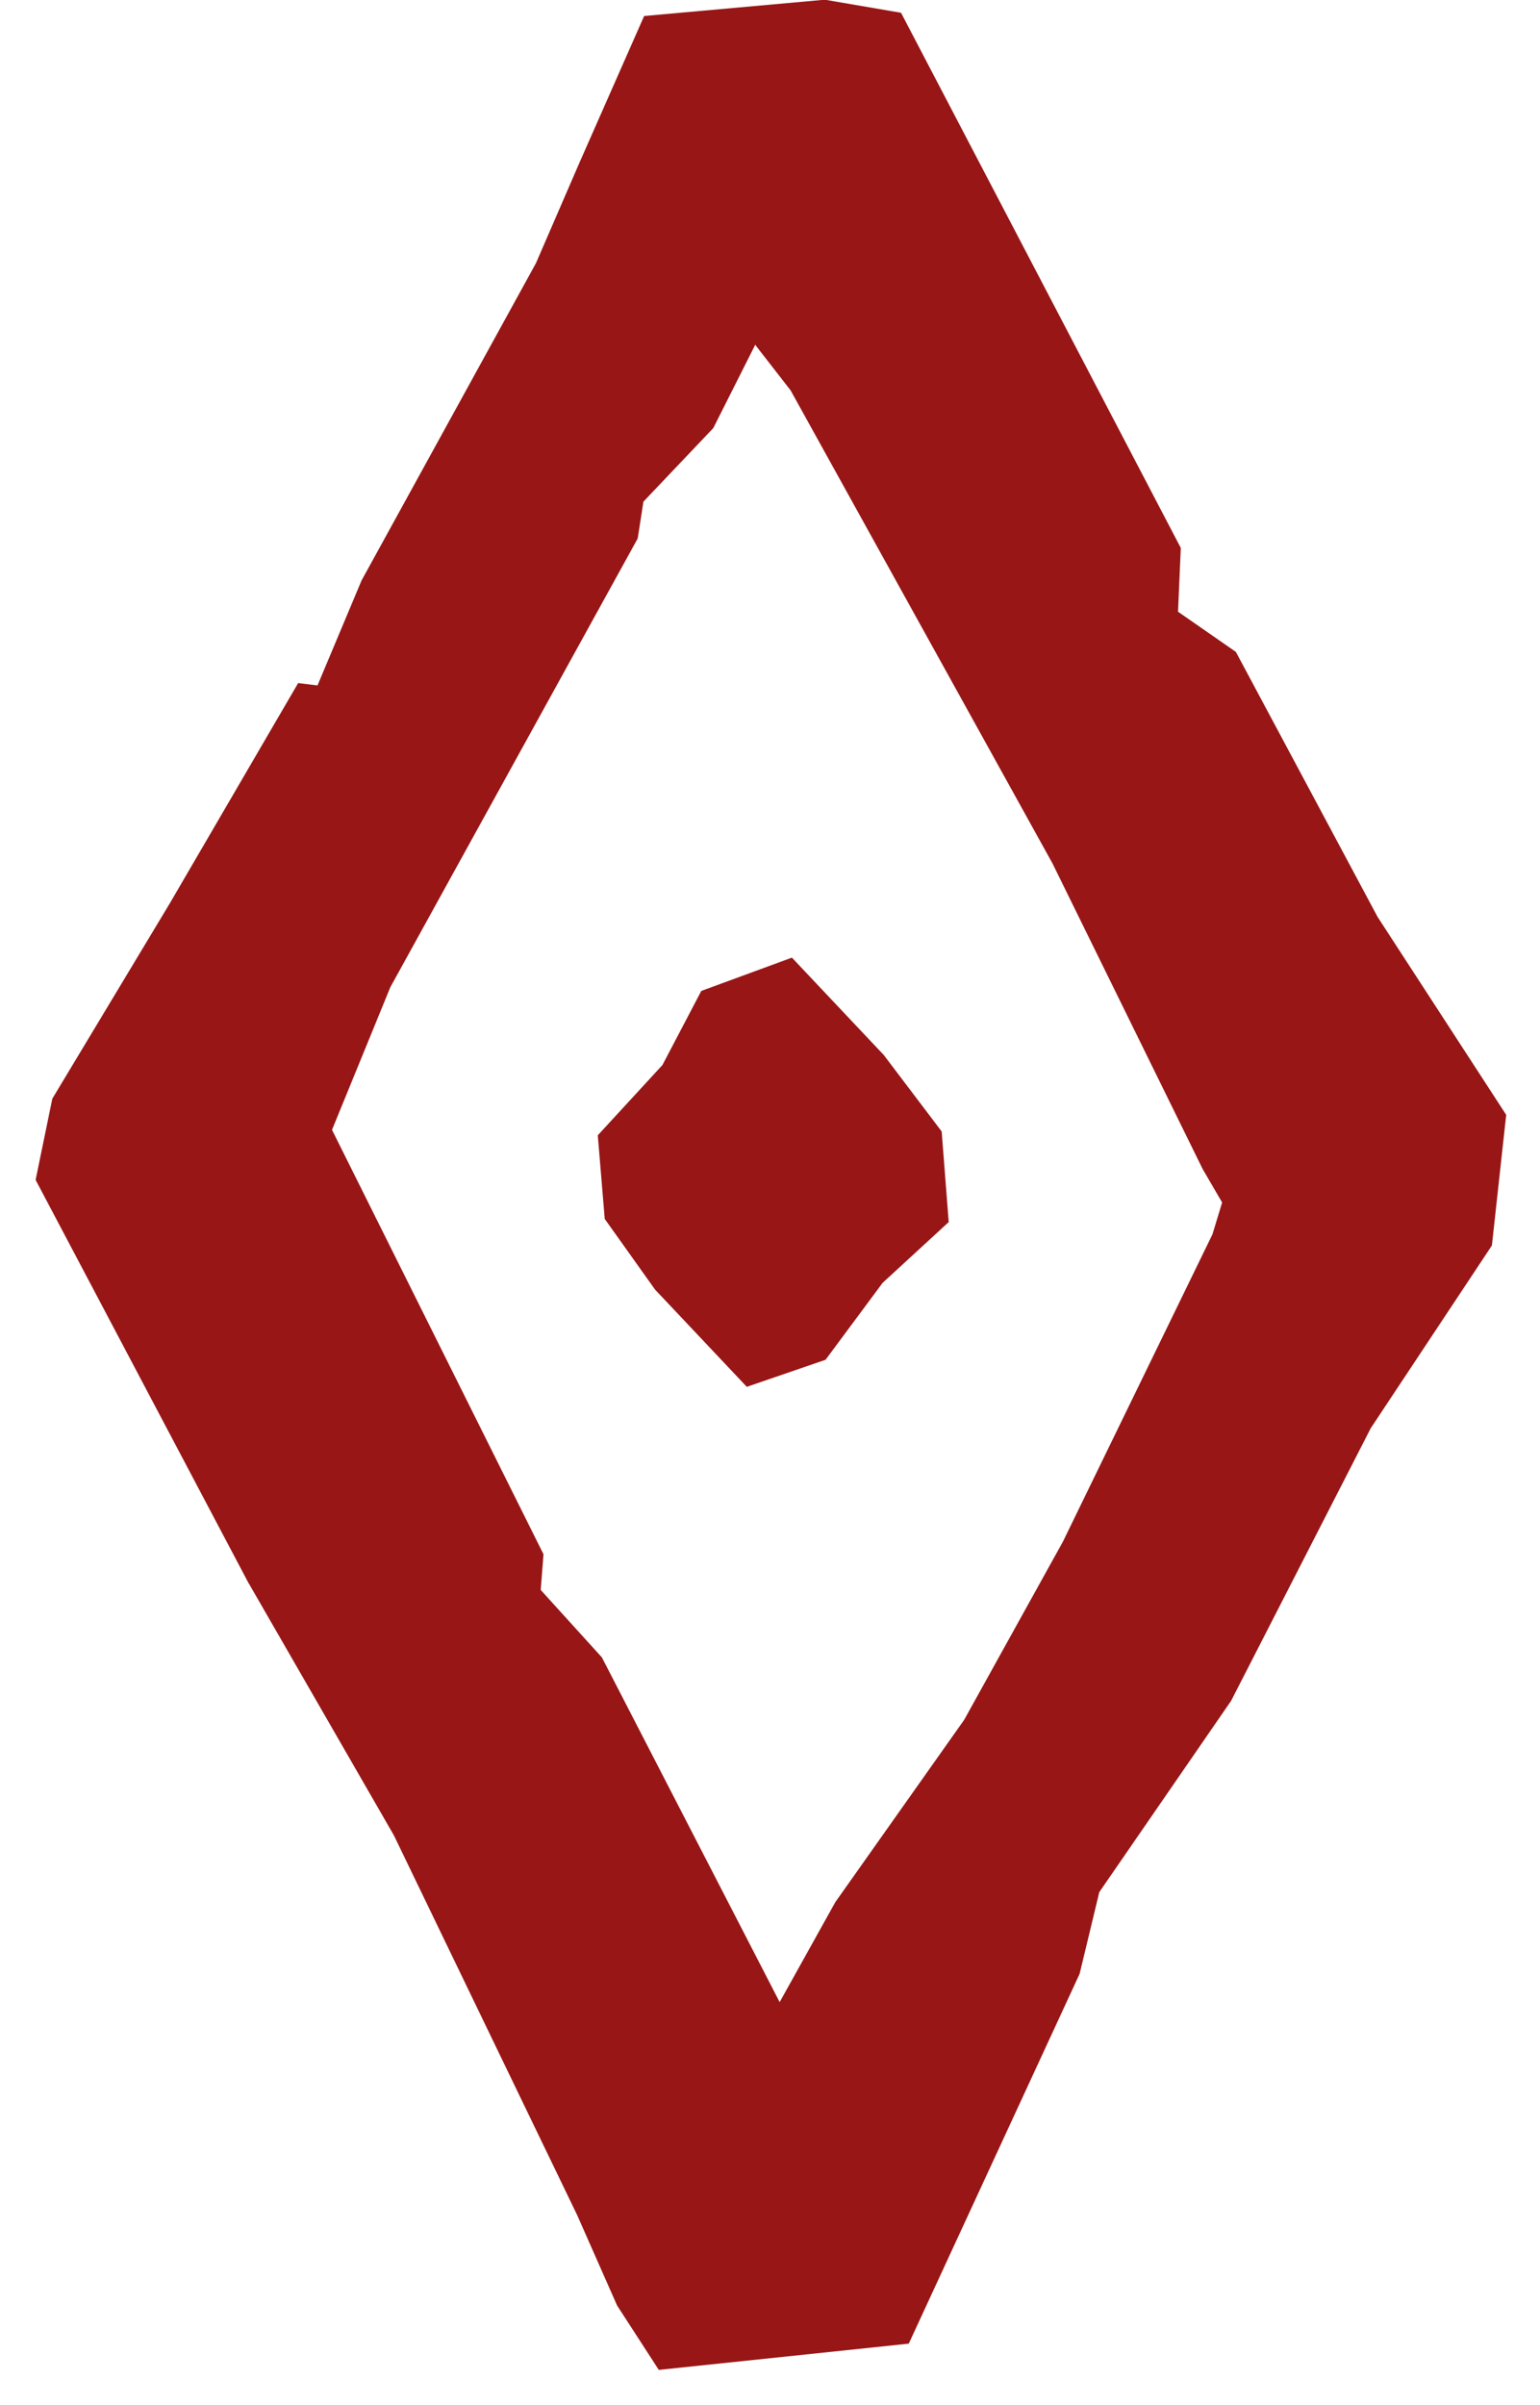 <svg width="41" height="64" viewBox="0 0 41 64" fill="none" xmlns="http://www.w3.org/2000/svg">
<path d="M18.313 1.463L18.019 1.49L17.9 1.76L16.602 4.703L16.602 4.703L16.6 4.706L15.403 7.47L10.776 15.883L10.763 15.906L10.753 15.93L9.261 19.484L8.955 19.447L8.628 19.407L8.462 19.691L5.588 24.621L2.62 29.551L2.576 29.624L2.559 29.708L2.281 31.061L2.245 31.236L2.328 31.395L7.71 41.579L7.714 41.587L7.719 41.595L11.606 48.342L16.512 58.502L17.529 60.802L17.546 60.839L17.567 60.872L18.031 61.588L18.198 61.845L18.503 61.813L23.049 61.336L23.332 61.306L23.451 61.048L27.533 52.217L27.554 52.172L27.566 52.124L28.1 49.907L31.666 44.732L31.685 44.706L31.7 44.677L35.398 37.461L38.444 32.87L38.511 32.769L38.525 32.648L38.803 30.102L38.822 29.924L38.725 29.775L35.582 24.939L31.974 18.195L31.917 18.089L31.818 18.02L30.096 16.825L30.177 14.952L30.183 14.818L30.12 14.698L23.255 1.571L23.14 1.351L22.896 1.309L21.968 1.15L21.904 1.139L21.839 1.145L18.313 1.463ZM14.998 44.776L14.968 44.718L14.924 44.669L13.121 42.681L13.197 41.703L13.207 41.565L13.146 41.441L7.494 30.107L9.253 25.808L15.734 14.058L15.777 13.98L15.79 13.893L15.952 12.854L17.885 10.819L17.936 10.765L17.969 10.7L19.614 7.433L20.268 6.966L21.169 8.571L21.188 8.604L21.21 8.633L22.114 9.796L29.141 22.482L33.125 30.586L33.133 30.602L33.142 30.617L33.867 31.861L33.419 33.333L33.403 33.329L29.419 41.513L26.748 46.33L23.331 51.161L23.316 51.183L23.302 51.207L20.767 55.76L19.633 53.758L14.998 44.776ZM19.763 27.191L19.582 27.258L19.492 27.428L18.688 28.961L17.341 30.425L17.192 30.586L17.21 30.805L17.303 31.919L17.314 32.056L17.394 32.168L18.415 33.6L18.435 33.628L18.458 33.653L20.035 35.324L20.257 35.558L20.561 35.453L21.025 35.294L21.172 35.244L21.265 35.119L22.535 33.407L23.799 32.246L23.978 32.081L23.959 31.839L23.867 30.645L23.855 30.499L23.767 30.382L22.56 28.791L22.544 28.769L22.526 28.749L20.948 27.079L20.722 26.839L20.412 26.953L19.763 27.191Z" fill="#981616" stroke="#981616"/>
<mask id="path-2-outside-1_11_14" maskUnits="userSpaceOnUse" x="0" y="-1" width="41" height="65" fill="black">
<rect fill="white" y="-1" width="41" height="65"/>
<path fill-rule="evenodd" clip-rule="evenodd" d="M17.826 1.369L21.919 1L23.332 1.242L30.426 14.805L30.34 16.784L32.135 18.03L35.814 24.906L39.067 29.91L38.752 32.789L35.63 37.495L31.917 44.74L28.338 49.932L27.794 52.19L23.525 61.425L18.045 62L17.312 60.869L16.281 58.536L16.273 58.518L11.373 48.371L7.487 41.627L7.481 41.618L2 31.245L2.338 29.603L5.354 24.591L5.359 24.584L8.47 19.248L9.082 19.323L10.528 15.88L15.168 7.443L16.363 4.684L16.365 4.68L17.826 1.369ZM15.853 7.69L11.214 16.124L9.544 20.102V20.022L8.894 19.943L6.018 24.876L3.049 29.809L2.771 31.161L8.152 41.346L12.049 48.108L16.966 58.293L17.987 60.6L18.451 61.316L22.997 60.839L27.08 52.007L27.637 49.7L31.255 44.449L34.966 37.208L38.028 32.593L38.306 30.047L35.152 25.194L31.533 18.431L29.585 17.079L29.678 14.93L22.812 1.802L21.884 1.643L18.358 1.961L17.059 4.905L15.853 7.69ZM15.196 44.676L19.867 53.729L20.765 55.314L23.086 51.147L26.518 46.294L29.185 41.484L33.168 33.303L33.184 33.306L33.621 31.869L32.9 30.632L28.907 22.51L21.886 9.835L20.959 8.643L20.175 7.247L19.835 7.49L18.164 10.808L16.19 12.886L16.017 13.999L9.489 25.834L7.742 30.104L13.451 41.554L13.365 42.658L15.196 44.676ZM12.606 42.857L12.699 41.664L6.946 30.127L8.802 25.592L15.296 13.816L15.482 12.623L17.523 10.475L19.286 6.974V7.054L20.399 6.258V6.178L21.606 8.327L22.534 9.52L29.585 22.25L33.575 30.366L34.41 31.798L33.853 33.628V33.548L29.863 41.743L27.172 46.597L23.74 51.45L20.771 56.781L19.193 53.996L14.554 45.005L12.606 42.857ZM20.399 34.98L18.822 33.31L17.802 31.878L17.709 30.764L19.101 29.252L19.936 27.661L20.585 27.422L22.162 29.093L23.369 30.684L23.461 31.878L22.162 33.071L20.863 34.821L20.399 34.98ZM22.752 33.462L21.361 35.336L20.167 35.746L18.214 33.677L17.074 32.077L16.948 30.563L18.461 28.919L19.377 27.173L20.809 26.647L22.764 28.718L24.096 30.476L24.223 32.11L22.752 33.462Z"/>
</mask>
<path fill-rule="evenodd" clip-rule="evenodd" d="M17.826 1.369L21.919 1L23.332 1.242L30.426 14.805L30.34 16.784L32.135 18.03L35.814 24.906L39.067 29.91L38.752 32.789L35.63 37.495L31.917 44.74L28.338 49.932L27.794 52.19L23.525 61.425L18.045 62L17.312 60.869L16.281 58.536L16.273 58.518L11.373 48.371L7.487 41.627L7.481 41.618L2 31.245L2.338 29.603L5.354 24.591L5.359 24.584L8.47 19.248L9.082 19.323L10.528 15.88L15.168 7.443L16.363 4.684L16.365 4.68L17.826 1.369ZM15.853 7.69L11.214 16.124L9.544 20.102V20.022L8.894 19.943L6.018 24.876L3.049 29.809L2.771 31.161L8.152 41.346L12.049 48.108L16.966 58.293L17.987 60.6L18.451 61.316L22.997 60.839L27.08 52.007L27.637 49.7L31.255 44.449L34.966 37.208L38.028 32.593L38.306 30.047L35.152 25.194L31.533 18.431L29.585 17.079L29.678 14.93L22.812 1.802L21.884 1.643L18.358 1.961L17.059 4.905L15.853 7.69ZM15.196 44.676L19.867 53.729L20.765 55.314L23.086 51.147L26.518 46.294L29.185 41.484L33.168 33.303L33.184 33.306L33.621 31.869L32.9 30.632L28.907 22.51L21.886 9.835L20.959 8.643L20.175 7.247L19.835 7.49L18.164 10.808L16.19 12.886L16.017 13.999L9.489 25.834L7.742 30.104L13.451 41.554L13.365 42.658L15.196 44.676ZM12.606 42.857L12.699 41.664L6.946 30.127L8.802 25.592L15.296 13.816L15.482 12.623L17.523 10.475L19.286 6.974V7.054L20.399 6.258V6.178L21.606 8.327L22.534 9.52L29.585 22.25L33.575 30.366L34.41 31.798L33.853 33.628V33.548L29.863 41.743L27.172 46.597L23.74 51.45L20.771 56.781L19.193 53.996L14.554 45.005L12.606 42.857ZM20.399 34.98L18.822 33.31L17.802 31.878L17.709 30.764L19.101 29.252L19.936 27.661L20.585 27.422L22.162 29.093L23.369 30.684L23.461 31.878L22.162 33.071L20.863 34.821L20.399 34.98ZM22.752 33.462L21.361 35.336L20.167 35.746L18.214 33.677L17.074 32.077L16.948 30.563L18.461 28.919L19.377 27.173L20.809 26.647L22.764 28.718L24.096 30.476L24.223 32.11L22.752 33.462Z" fill="#981616"/>
<path fill-rule="evenodd" clip-rule="evenodd" d="M17.826 1.369L21.919 1L23.332 1.242L30.426 14.805L30.34 16.784L32.135 18.03L35.814 24.906L39.067 29.91L38.752 32.789L35.63 37.495L31.917 44.74L28.338 49.932L27.794 52.19L23.525 61.425L18.045 62L17.312 60.869L16.281 58.536L16.273 58.518L11.373 48.371L7.487 41.627L7.481 41.618L2 31.245L2.338 29.603L5.354 24.591L5.359 24.584L8.47 19.248L9.082 19.323L10.528 15.88L15.168 7.443L16.363 4.684L16.365 4.68L17.826 1.369ZM15.853 7.69L11.214 16.124L9.544 20.102V20.022L8.894 19.943L6.018 24.876L3.049 29.809L2.771 31.161L8.152 41.346L12.049 48.108L16.966 58.293L17.987 60.6L18.451 61.316L22.997 60.839L27.08 52.007L27.637 49.7L31.255 44.449L34.966 37.208L38.028 32.593L38.306 30.047L35.152 25.194L31.533 18.431L29.585 17.079L29.678 14.93L22.812 1.802L21.884 1.643L18.358 1.961L17.059 4.905L15.853 7.69ZM15.196 44.676L19.867 53.729L20.765 55.314L23.086 51.147L26.518 46.294L29.185 41.484L33.168 33.303L33.184 33.306L33.621 31.869L32.9 30.632L28.907 22.51L21.886 9.835L20.959 8.643L20.175 7.247L19.835 7.49L18.164 10.808L16.19 12.886L16.017 13.999L9.489 25.834L7.742 30.104L13.451 41.554L13.365 42.658L15.196 44.676ZM12.606 42.857L12.699 41.664L6.946 30.127L8.802 25.592L15.296 13.816L15.482 12.623L17.523 10.475L19.286 6.974V7.054L20.399 6.258V6.178L21.606 8.327L22.534 9.52L29.585 22.25L33.575 30.366L34.41 31.798L33.853 33.628V33.548L29.863 41.743L27.172 46.597L23.74 51.45L20.771 56.781L19.193 53.996L14.554 45.005L12.606 42.857ZM20.399 34.98L18.822 33.31L17.802 31.878L17.709 30.764L19.101 29.252L19.936 27.661L20.585 27.422L22.162 29.093L23.369 30.684L23.461 31.878L22.162 33.071L20.863 34.821L20.399 34.98ZM22.752 33.462L21.361 35.336L20.167 35.746L18.214 33.677L17.074 32.077L16.948 30.563L18.461 28.919L19.377 27.173L20.809 26.647L22.764 28.718L24.096 30.476L24.223 32.11L22.752 33.462Z" stroke="#981616" stroke-width="2" mask="url(#path-2-outside-1_11_14)"/>
</svg>
